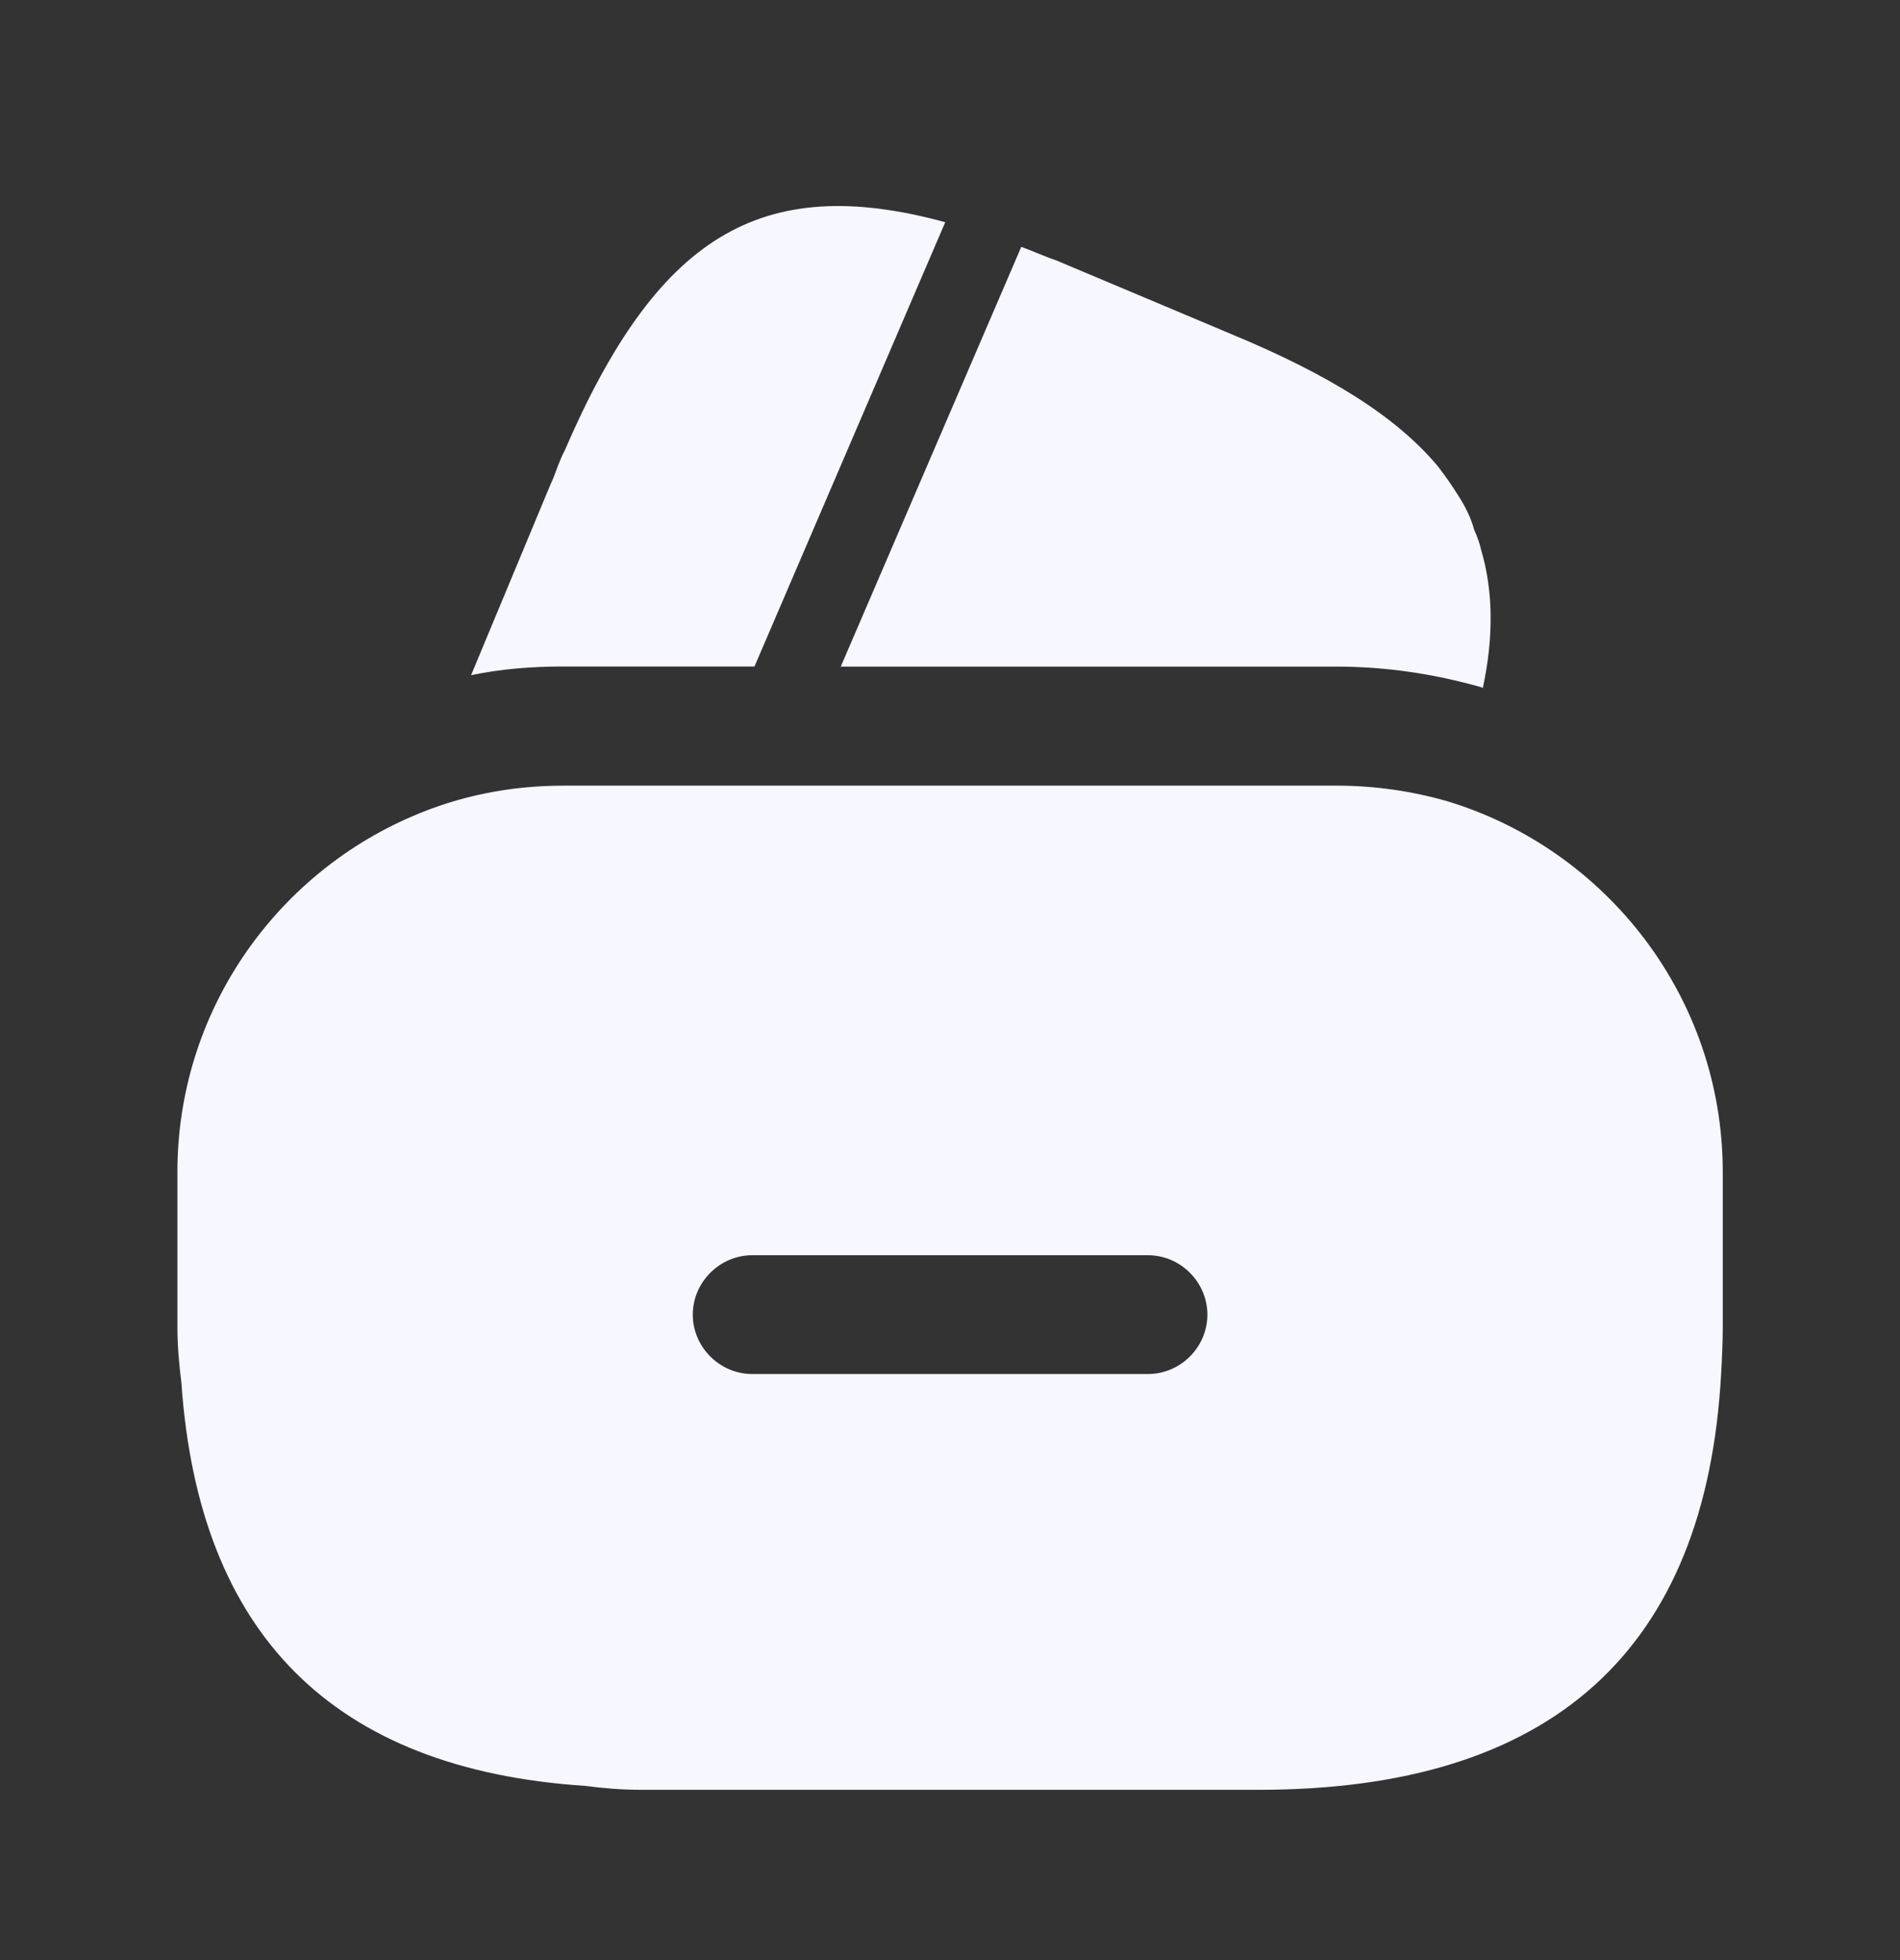 <svg width="32" height="33" viewBox="0 0 32 33" fill="none" xmlns="http://www.w3.org/2000/svg">
<rect x="0" y="0" width="32" height="33" fill="#333333" stroke="none"/>
<path d="M15.92 3.741L12.707 11.221H9.494C8.96 11.221 8.44 11.261 7.934 11.367L9.267 8.167L9.32 8.047L9.4 7.834C9.44 7.741 9.467 7.661 9.507 7.594C11.054 4.007 12.787 2.887 15.92 3.741Z" fill="#F6F7FF"/>
<path d="M24.974 11.583L24.947 11.57C24.147 11.343 23.334 11.223 22.507 11.223H14.16L17.16 4.25L17.2 4.156C17.387 4.223 17.587 4.316 17.787 4.383L20.733 5.623C22.373 6.303 23.52 7.01 24.227 7.863C24.347 8.023 24.453 8.17 24.56 8.343C24.68 8.53 24.773 8.716 24.827 8.916C24.88 9.036 24.92 9.143 24.947 9.263C25.147 9.943 25.16 10.716 24.974 11.583Z" fill="#F6F7FF"/>
<path d="M24.388 13.493C23.788 13.32 23.162 13.227 22.508 13.227H9.495C8.588 13.227 7.735 13.4 6.935 13.747C4.615 14.747 2.988 17.053 2.988 19.733V22.333C2.988 22.653 3.015 22.96 3.055 23.28C3.348 27.52 5.615 29.787 9.855 30.067C10.162 30.107 10.468 30.133 10.802 30.133H21.202C26.135 30.133 28.735 27.787 28.988 23.12C29.002 22.867 29.015 22.6 29.015 22.333V19.733C29.015 16.787 27.055 14.307 24.388 13.493ZM19.335 23.133H12.668C12.122 23.133 11.668 22.68 11.668 22.133C11.668 21.587 12.122 21.133 12.668 21.133H19.335C19.882 21.133 20.335 21.587 20.335 22.133C20.335 22.68 19.882 23.133 19.335 23.133Z" fill="#F6F7FF"/>
</svg>
